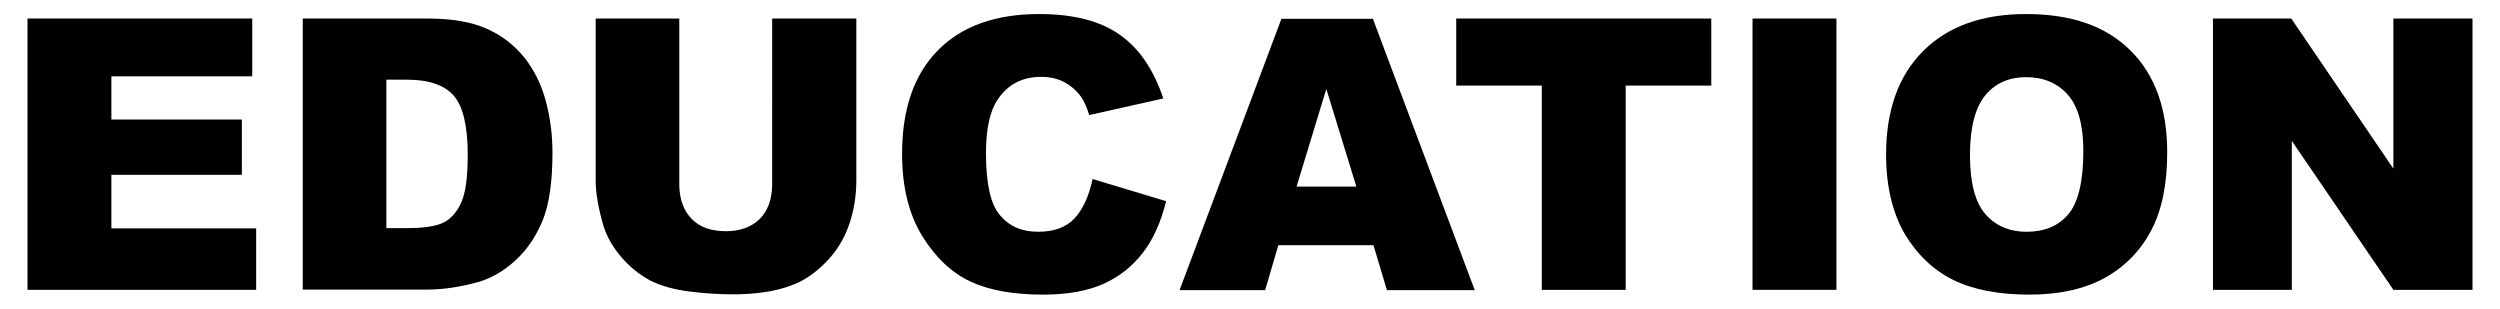 <?xml version="1.0" encoding="iso-8859-1"?>
<!-- Generator: Adobe Illustrator 16.0.0, SVG Export Plug-In . SVG Version: 6.00 Build 0)  -->
<!DOCTYPE svg PUBLIC "-//W3C//DTD SVG 1.1//EN" "http://www.w3.org/Graphics/SVG/1.1/DTD/svg11.dtd">
<svg version="1.1" id="Layer_1" xmlns="http://www.w3.org/2000/svg" xmlns:xlink="http://www.w3.org/1999/xlink" x="0px" y="0px" width="891px" height="110px" viewBox="0 0 891 110" style="enable-background:new 0 0 891 110;" xml:space="preserve">
	<path d="M9.8,6.6h80.1v20.6H39.7v15.4h46.5v19.7H39.7v19.1h51.6v21.9H9.8V6.6z"/>
	<path d="M107.8,6.6h44.4c8.8,0,15.8,1.2,21.2,3.6c5.4,2.4,9.8,5.8,13.4,10.2c3.5,4.4,6.1,9.6,7.7,15.5c1.6,5.9,2.4,12.1,2.4,18.7
		c0,10.3-1.2,18.3-3.5,24c-2.4,5.7-5.6,10.5-9.8,14.3s-8.7,6.4-13.5,7.7c-6.6,1.8-12.5,2.6-17.8,2.6h-44.4V6.6z M137.7,28.5v52.8h7.3
		c6.2,0,10.7-0.7,13.3-2.1c2.6-1.4,4.7-3.8,6.2-7.3c1.5-3.5,2.2-9,2.2-16.8c0-10.2-1.7-17.3-5-21c-3.3-3.8-8.9-5.7-16.6-5.7H137.7z"
		/>
	<path d="M275.4,6.6h29.8v57.6c0,5.7-0.9,11.1-2.7,16.2c-1.8,5.1-4.6,9.5-8.4,13.3c-3.8,3.8-7.8,6.5-12,8c-5.8,2.2-12.8,3.2-20.9,3.2
		c-4.7,0-9.8-0.3-15.4-1c-5.6-0.7-10.2-2-14-3.9c-3.7-2-7.2-4.7-10.3-8.3c-3.1-3.6-5.2-7.3-6.4-11.1c-1.8-6.2-2.8-11.6-2.8-16.3V6.6
		h29.8v59c0,5.3,1.5,9.4,4.4,12.4c2.9,3,7,4.4,12.2,4.4c5.1,0,9.2-1.5,12.1-4.4c2.9-2.9,4.4-7.1,4.4-12.4V6.6z"/>
	<path d="M389.4,63.8l26.2,7.9c-1.8,7.3-4.5,13.5-8.3,18.4c-3.8,4.9-8.5,8.6-14.1,11.1c-5.6,2.5-12.7,3.8-21.4,3.8
		c-10.5,0-19.1-1.5-25.8-4.6c-6.7-3.1-12.4-8.4-17.2-16.1c-4.8-7.7-7.3-17.5-7.3-29.5c0-16,4.3-28.3,12.8-36.9
		C342.8,9.3,354.8,5,370.4,5c12.2,0,21.8,2.5,28.7,7.4c7,4.9,12.1,12.5,15.5,22.7l-26.4,5.9c-0.9-2.9-1.9-5.1-2.9-6.5
		c-1.7-2.3-3.7-4-6.1-5.3c-2.4-1.2-5.1-1.8-8.1-1.8c-6.8,0-12,2.7-15.6,8.2c-2.7,4-4.1,10.4-4.1,19c0,10.7,1.6,18.1,4.9,22
		c3.3,4,7.8,6,13.7,6c5.7,0,10-1.6,13-4.8C386,74.5,388.1,69.9,389.4,63.8z"/>
	<path d="M489.5,87.4h-33.9l-4.7,16h-30.5l36.3-96.7h32.6l36.3,96.7h-31.3L489.5,87.4z M483.4,66.5l-10.7-34.8l-10.6,34.8H483.4z"/>
	<path d="M519.1,6.6h90.8v23.9h-30.5v72.8h-29.9V30.5h-30.5V6.6z"/>
	<path d="M624.6,6.6h29.9v96.7h-29.9V6.6z"/>
	<path d="M672.2,55.1c0-15.8,4.4-28.1,13.2-36.9c8.8-8.8,21-13.2,36.7-13.2c16.1,0,28.5,4.3,37.2,13c8.7,8.6,13.1,20.7,13.1,36.3
		c0,11.3-1.9,20.6-5.7,27.8c-3.8,7.2-9.3,12.9-16.5,16.9c-7.2,4-16.2,6-26.9,6c-10.9,0-19.9-1.7-27.1-5.2c-7.1-3.5-12.9-9-17.4-16.5
		C674.5,75.8,672.2,66.4,672.2,55.1z M702.1,55.2c0,9.8,1.8,16.8,5.4,21s8.6,6.4,14.8,6.4c6.4,0,11.4-2.1,14.9-6.3
		c3.5-4.2,5.3-11.7,5.3-22.5c0-9.1-1.8-15.8-5.5-20c-3.7-4.2-8.7-6.3-14.9-6.3c-6,0-10.9,2.1-14.5,6.4
		C704,38.3,702.1,45.3,702.1,55.2z"/>
	<path d="M788.7,6.6h27.9l36.4,53.5V6.6h28.2v96.7h-28.2l-36.2-53.1v53.1h-28.1V6.6z"/>
</svg>
